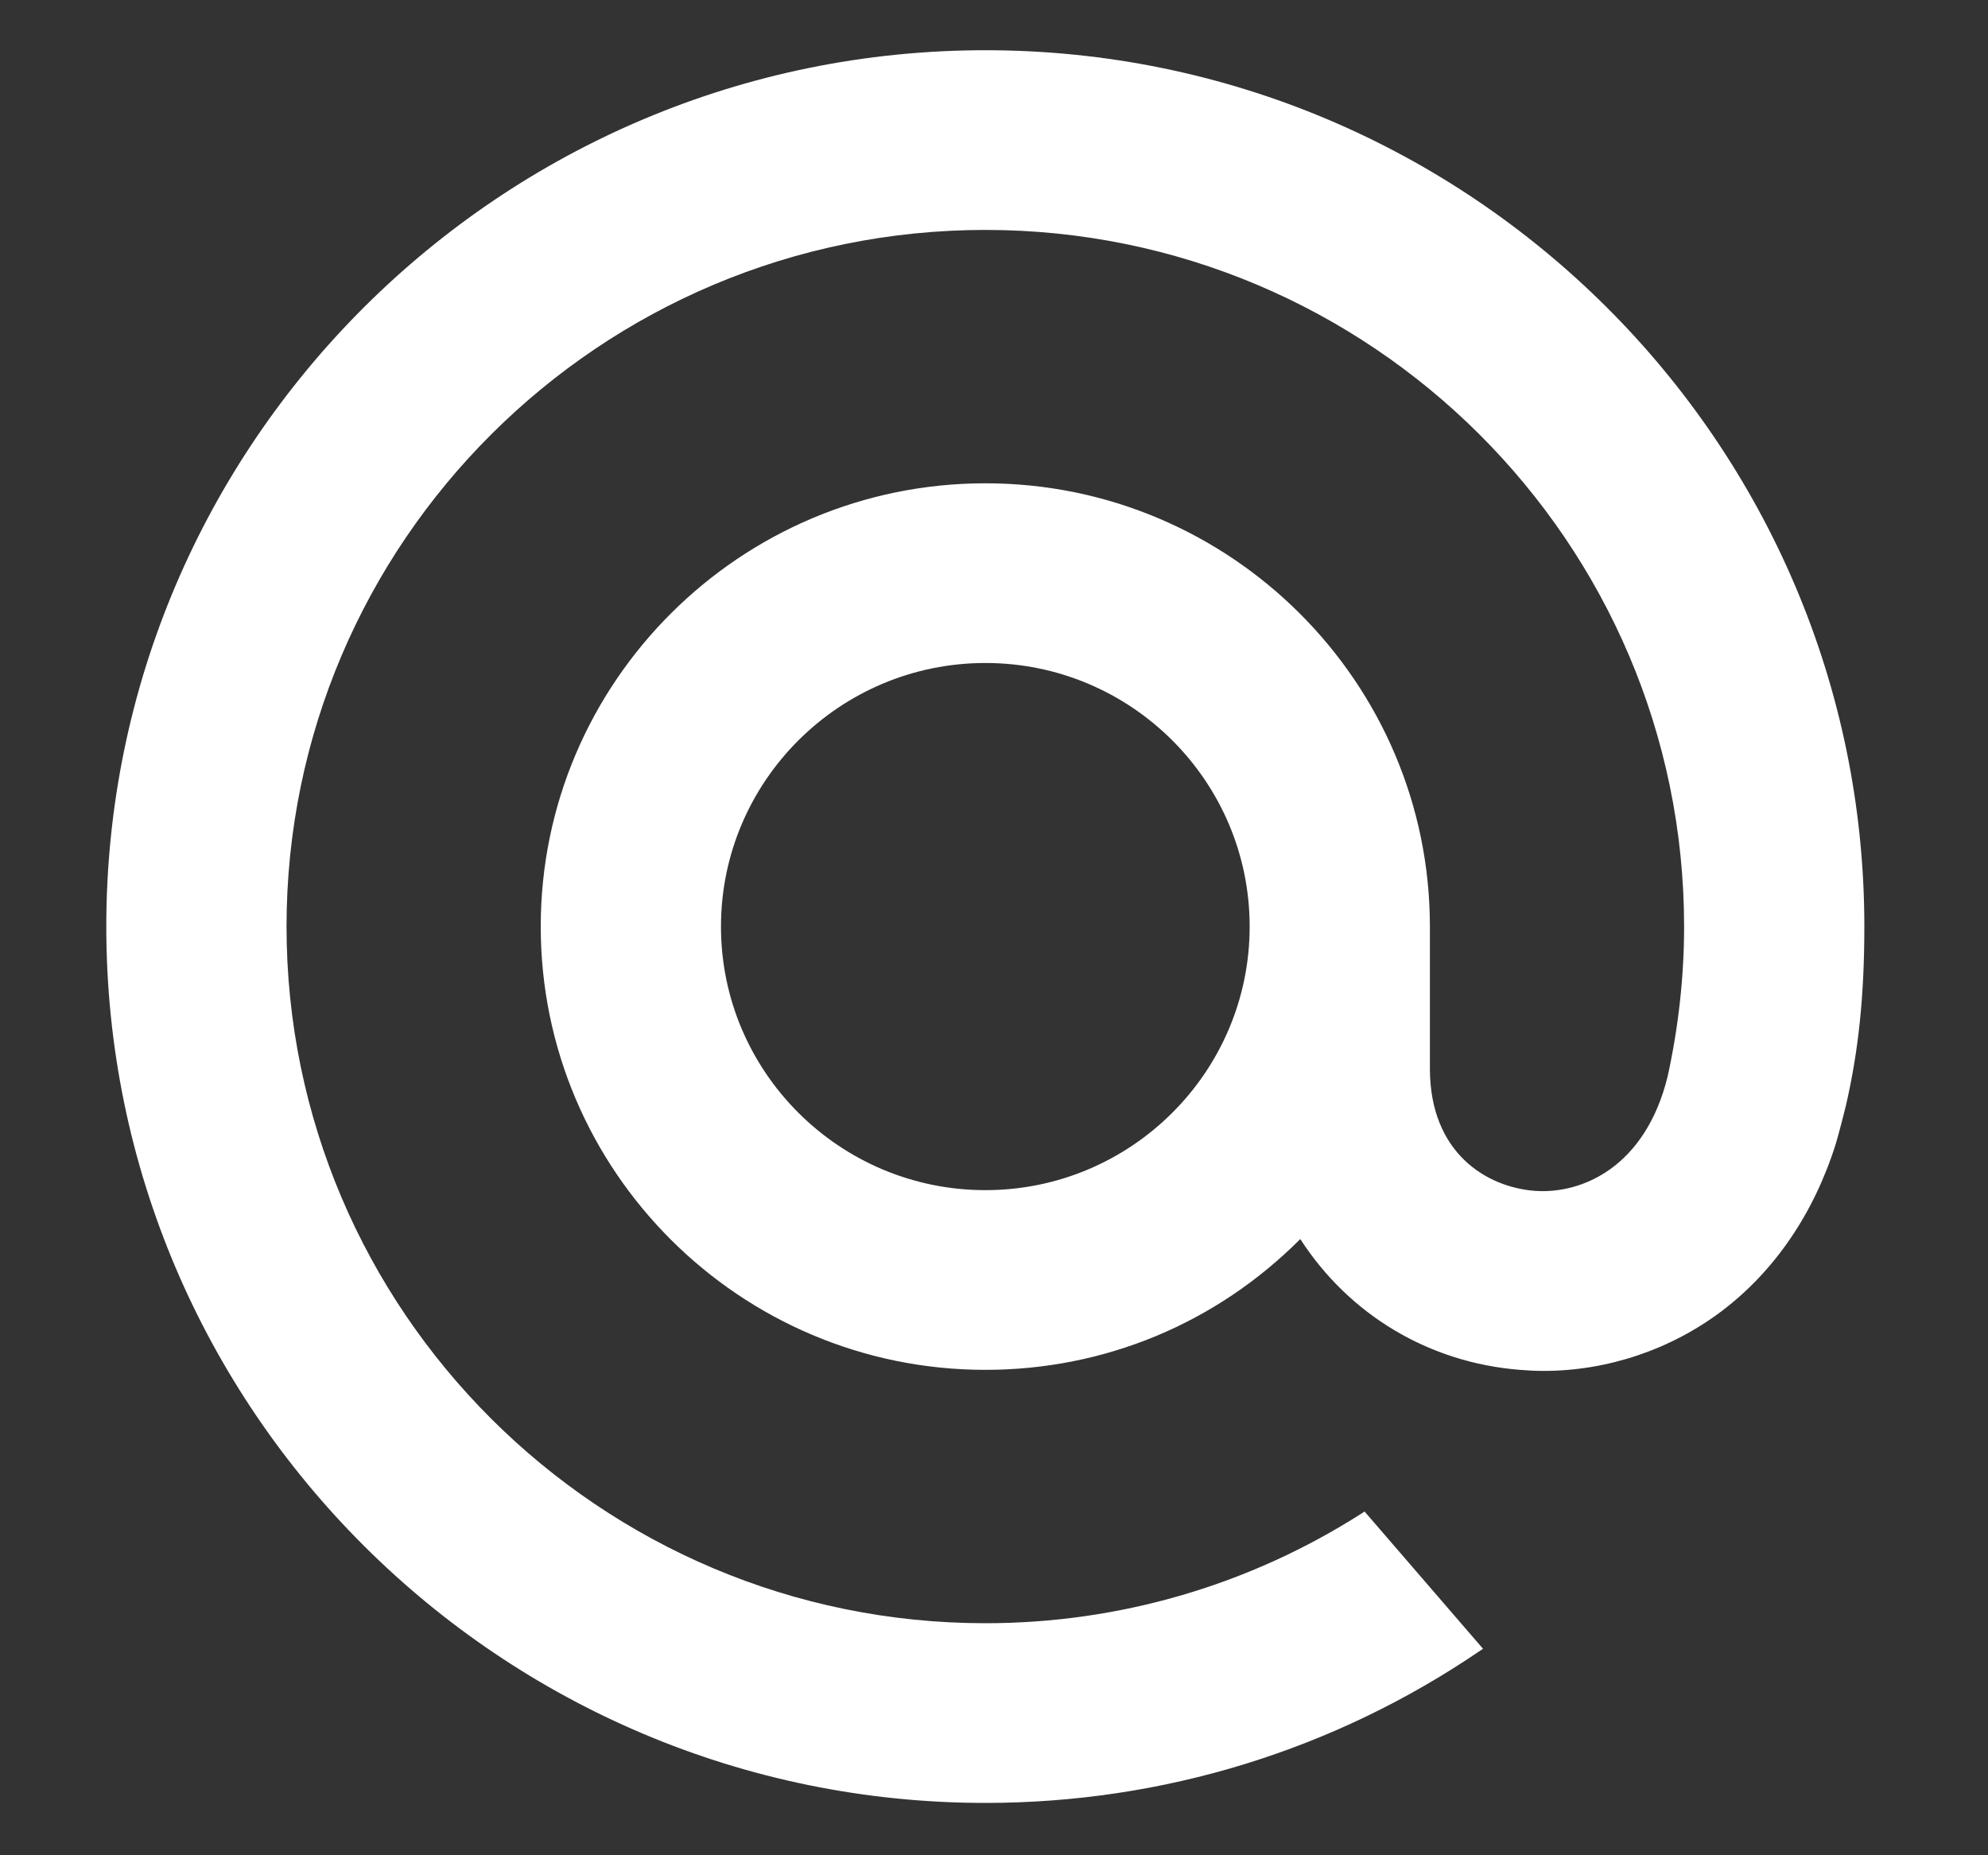 <svg width="15" height="14" viewBox="0 0 15 14" fill="none" xmlns="http://www.w3.org/2000/svg">
<rect x="0" y="0" width="15" height="14" fill="#333333" stroke="none"/>
<path fill-rule="evenodd" clip-rule="evenodd" d="M0.802 6.992C0.802 3.345 3.778 0.379 7.435 0.379C11.091 0.379 14.067 3.345 14.067 6.992C14.067 7.509 14.024 7.927 13.927 8.347L13.925 8.354C13.925 8.355 13.877 8.548 13.851 8.633C13.687 9.155 13.39 9.591 12.993 9.892C12.607 10.184 12.129 10.345 11.647 10.345C11.587 10.345 11.527 10.342 11.468 10.337C10.783 10.283 10.181 9.923 9.811 9.35C9.176 9.987 8.333 10.337 7.435 10.337C5.585 10.337 4.08 8.837 4.08 6.992C4.08 5.147 5.585 3.647 7.435 3.647C9.284 3.647 10.789 5.147 10.789 6.992V8.07C10.792 8.7 11.215 8.957 11.577 8.986C11.937 9.014 12.416 8.805 12.583 8.122C12.665 7.748 12.707 7.368 12.707 6.992C12.707 4.093 10.342 1.735 7.435 1.735C4.527 1.735 2.162 4.093 2.162 6.992C2.162 9.891 4.527 12.249 7.435 12.249C8.447 12.249 9.431 11.961 10.281 11.416L10.296 11.406L11.19 12.442L11.17 12.455C10.066 13.208 8.774 13.605 7.435 13.605C3.778 13.605 0.802 10.639 0.802 6.992ZM7.435 8.981C8.535 8.981 9.429 8.089 9.429 6.992C9.429 5.895 8.535 5.003 7.435 5.003C6.335 5.003 5.44 5.895 5.44 6.992C5.44 8.089 6.335 8.981 7.435 8.981Z" fill="white"/>
</svg>
